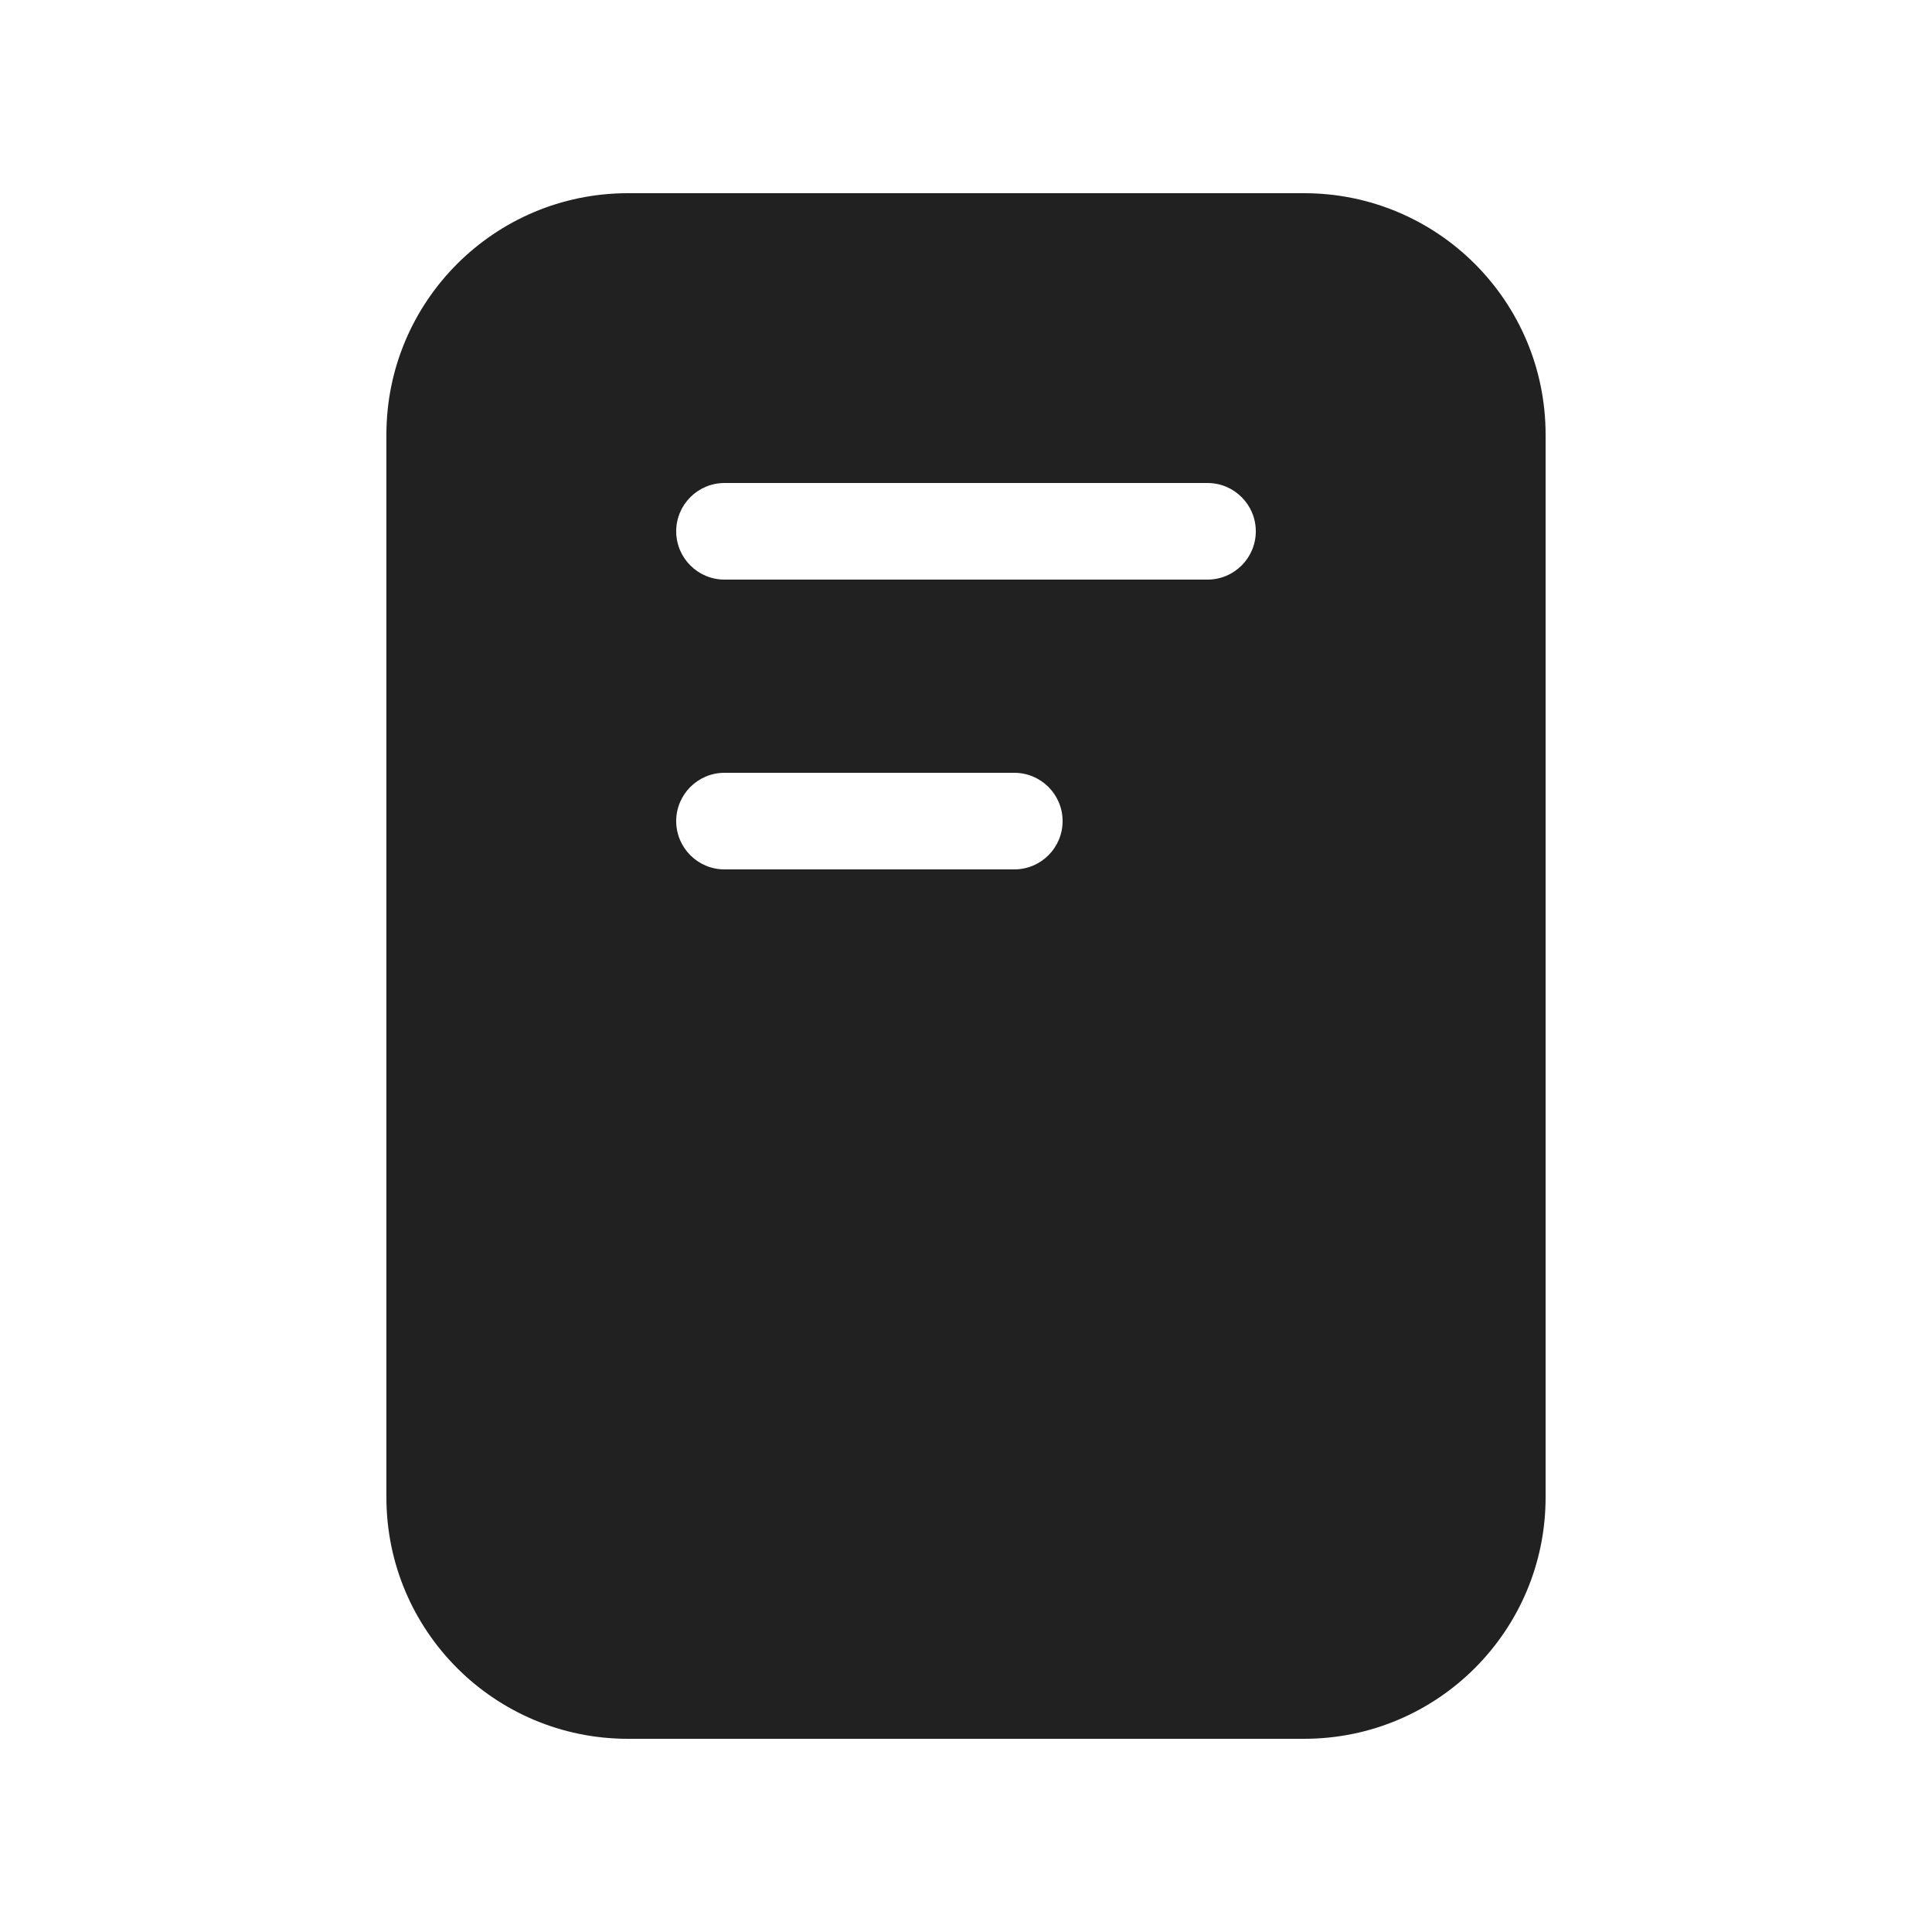 <svg width="20" height="20" viewBox="0 0 20 20" xmlns="http://www.w3.org/2000/svg">
  <path d="M4,4.5c0,-1.381 1.119,-2.5 2.5,-2.5h7c1.381,0 2.5,1.119 2.5,2.5v11c0,1.381 -1.119,2.5 -2.5,2.5h-7c-1.381,0 -2.5,-1.119 -2.5,-2.5v-1.811zM7.5,5c-0.276,0 -0.5,0.224 -0.5,0.5c0,0.276 0.224,0.5 0.5,0.5h5c0.276,0 0.5,-0.224 0.5,-0.5c0,-0.276 -0.224,-0.5 -0.5,-0.5zM7,8.5c0,0.276 0.224,0.5 0.5,0.5h3c0.276,0 0.5,-0.224 0.5,-0.5c0,-0.276 -0.224,-0.5 -0.5,-0.5h-3c-0.276,0 -0.5,0.224 -0.5,0.5z" fill="#212121" />
</svg>